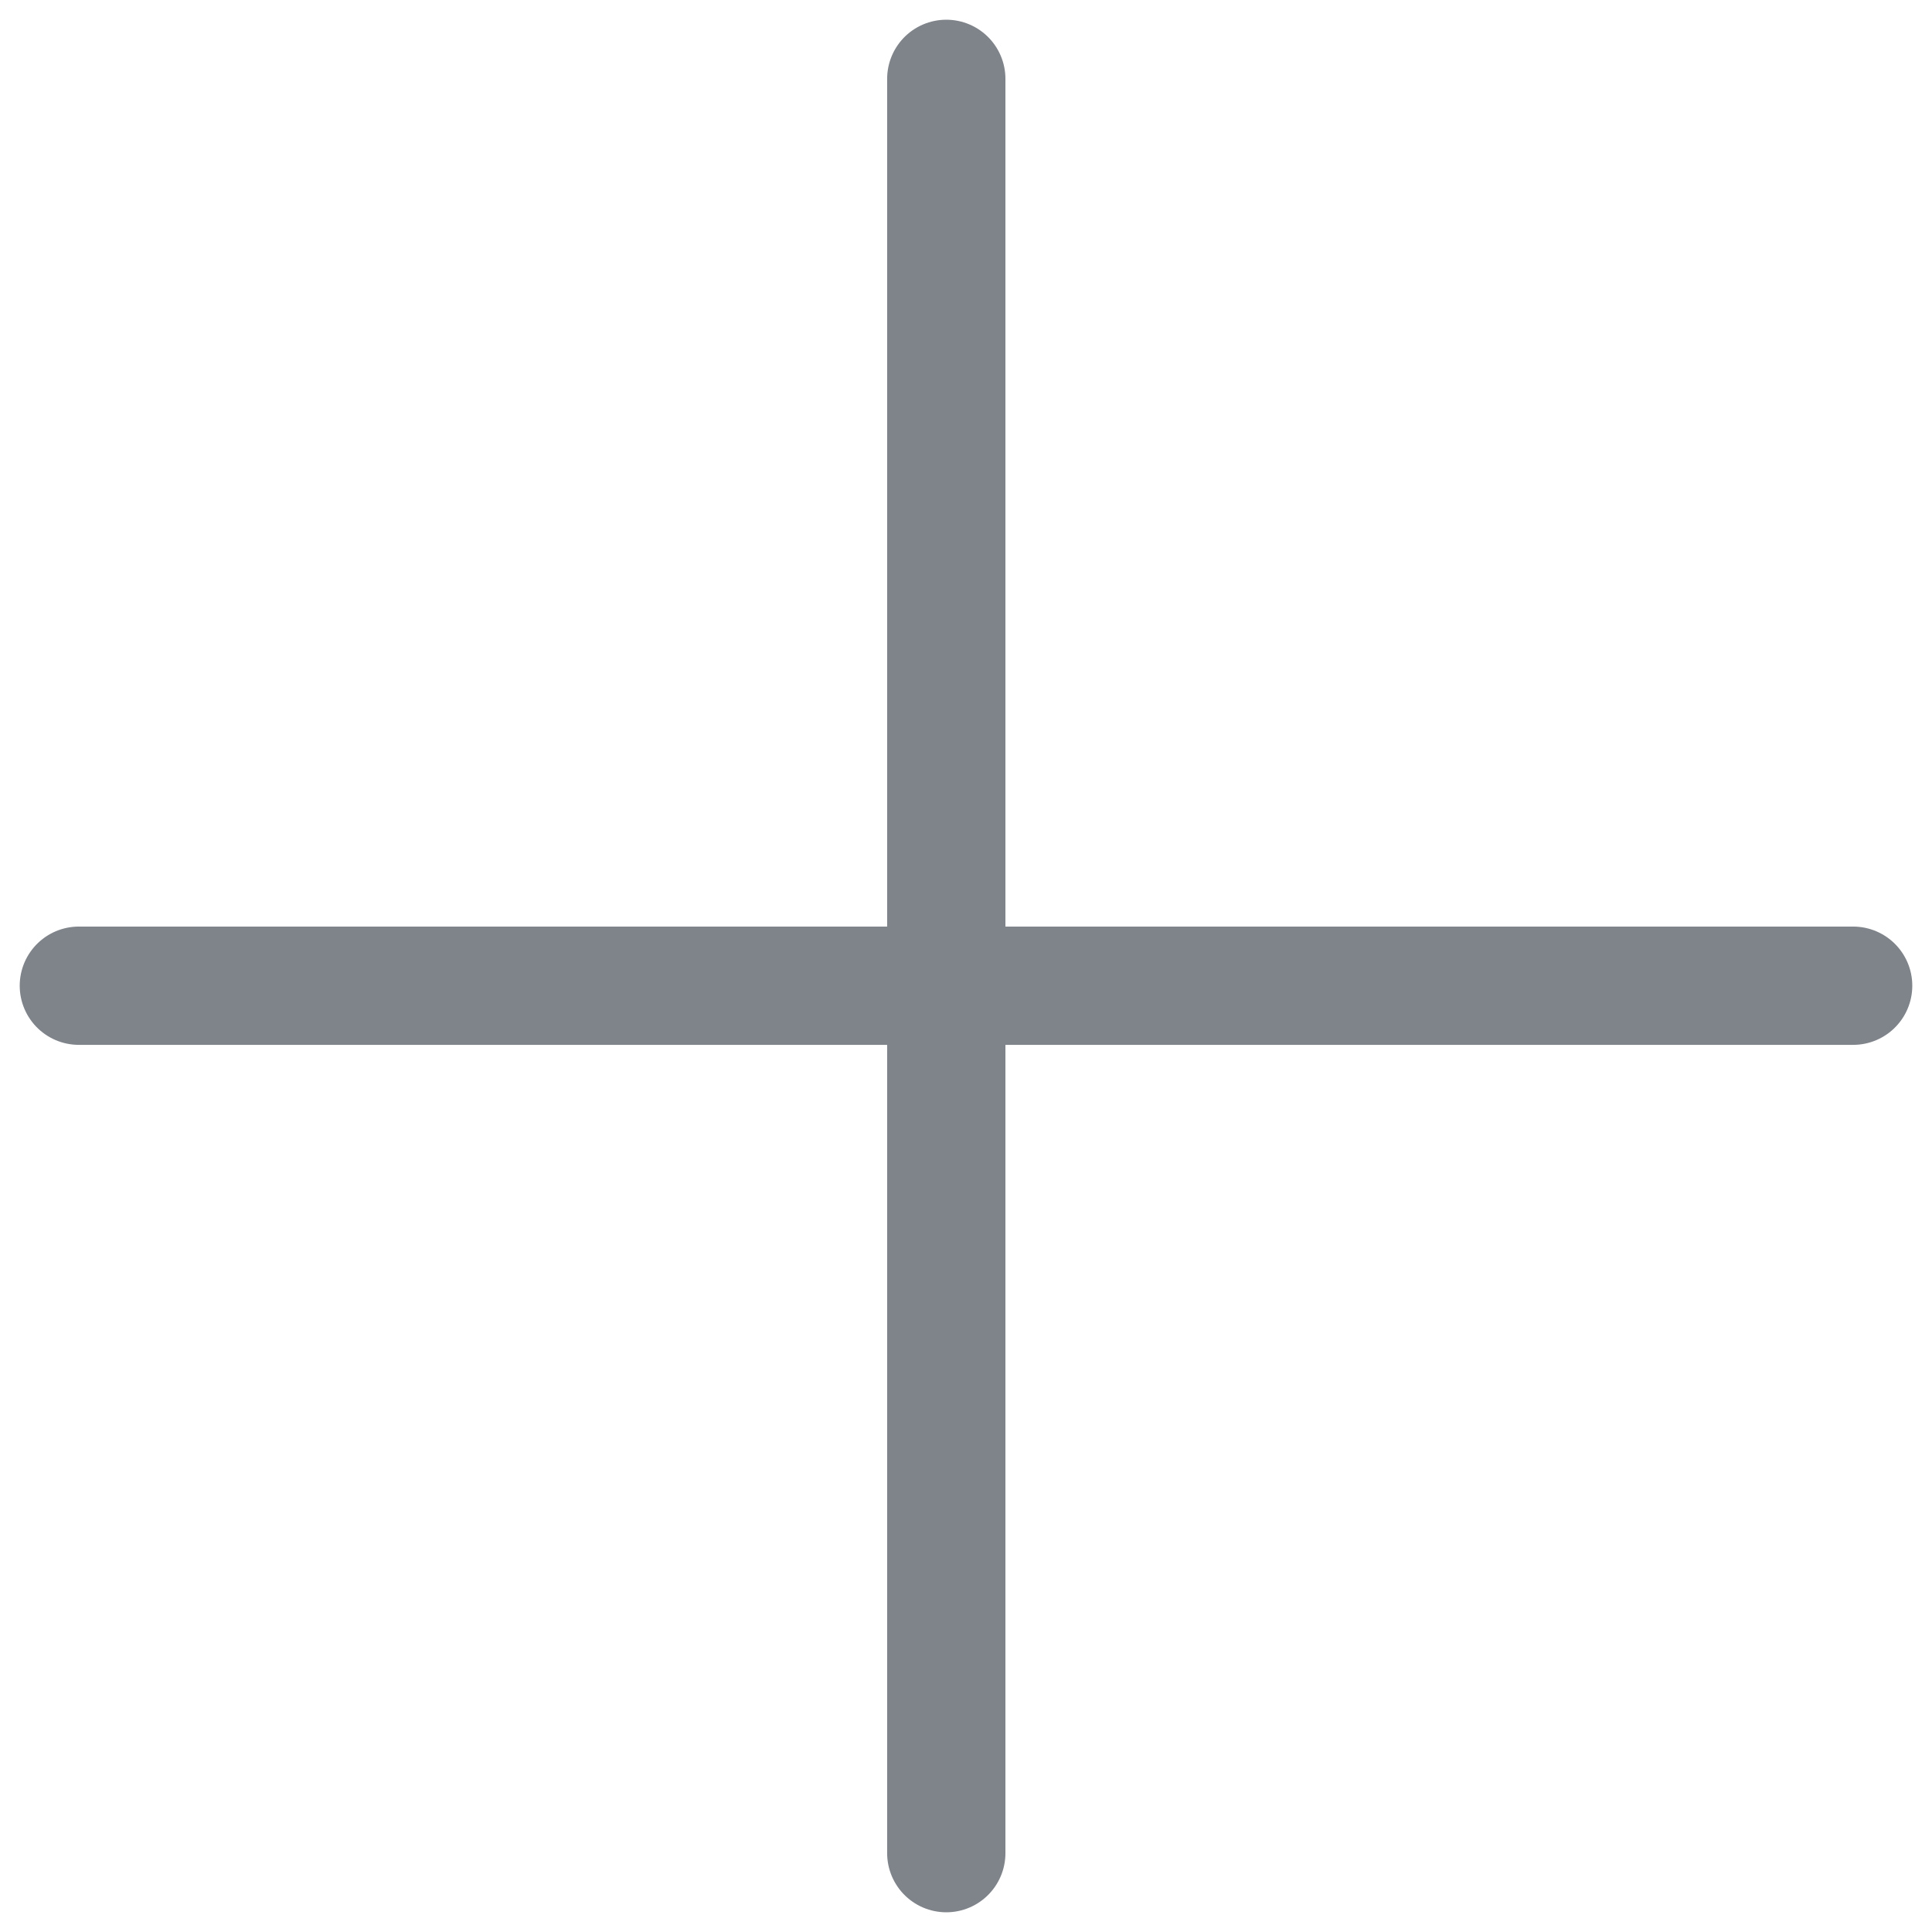 <svg width="50" height="50" viewBox="0 0 49 49" fill="none" xmlns="http://www.w3.org/2000/svg">
<path d="M24 2L24 47" stroke="#7F838A" stroke-width="3" stroke-linecap="round"/>
<path d="M47 25L2 25" stroke="#7F838A" stroke-width="3" stroke-linecap="round"/>
</svg>
